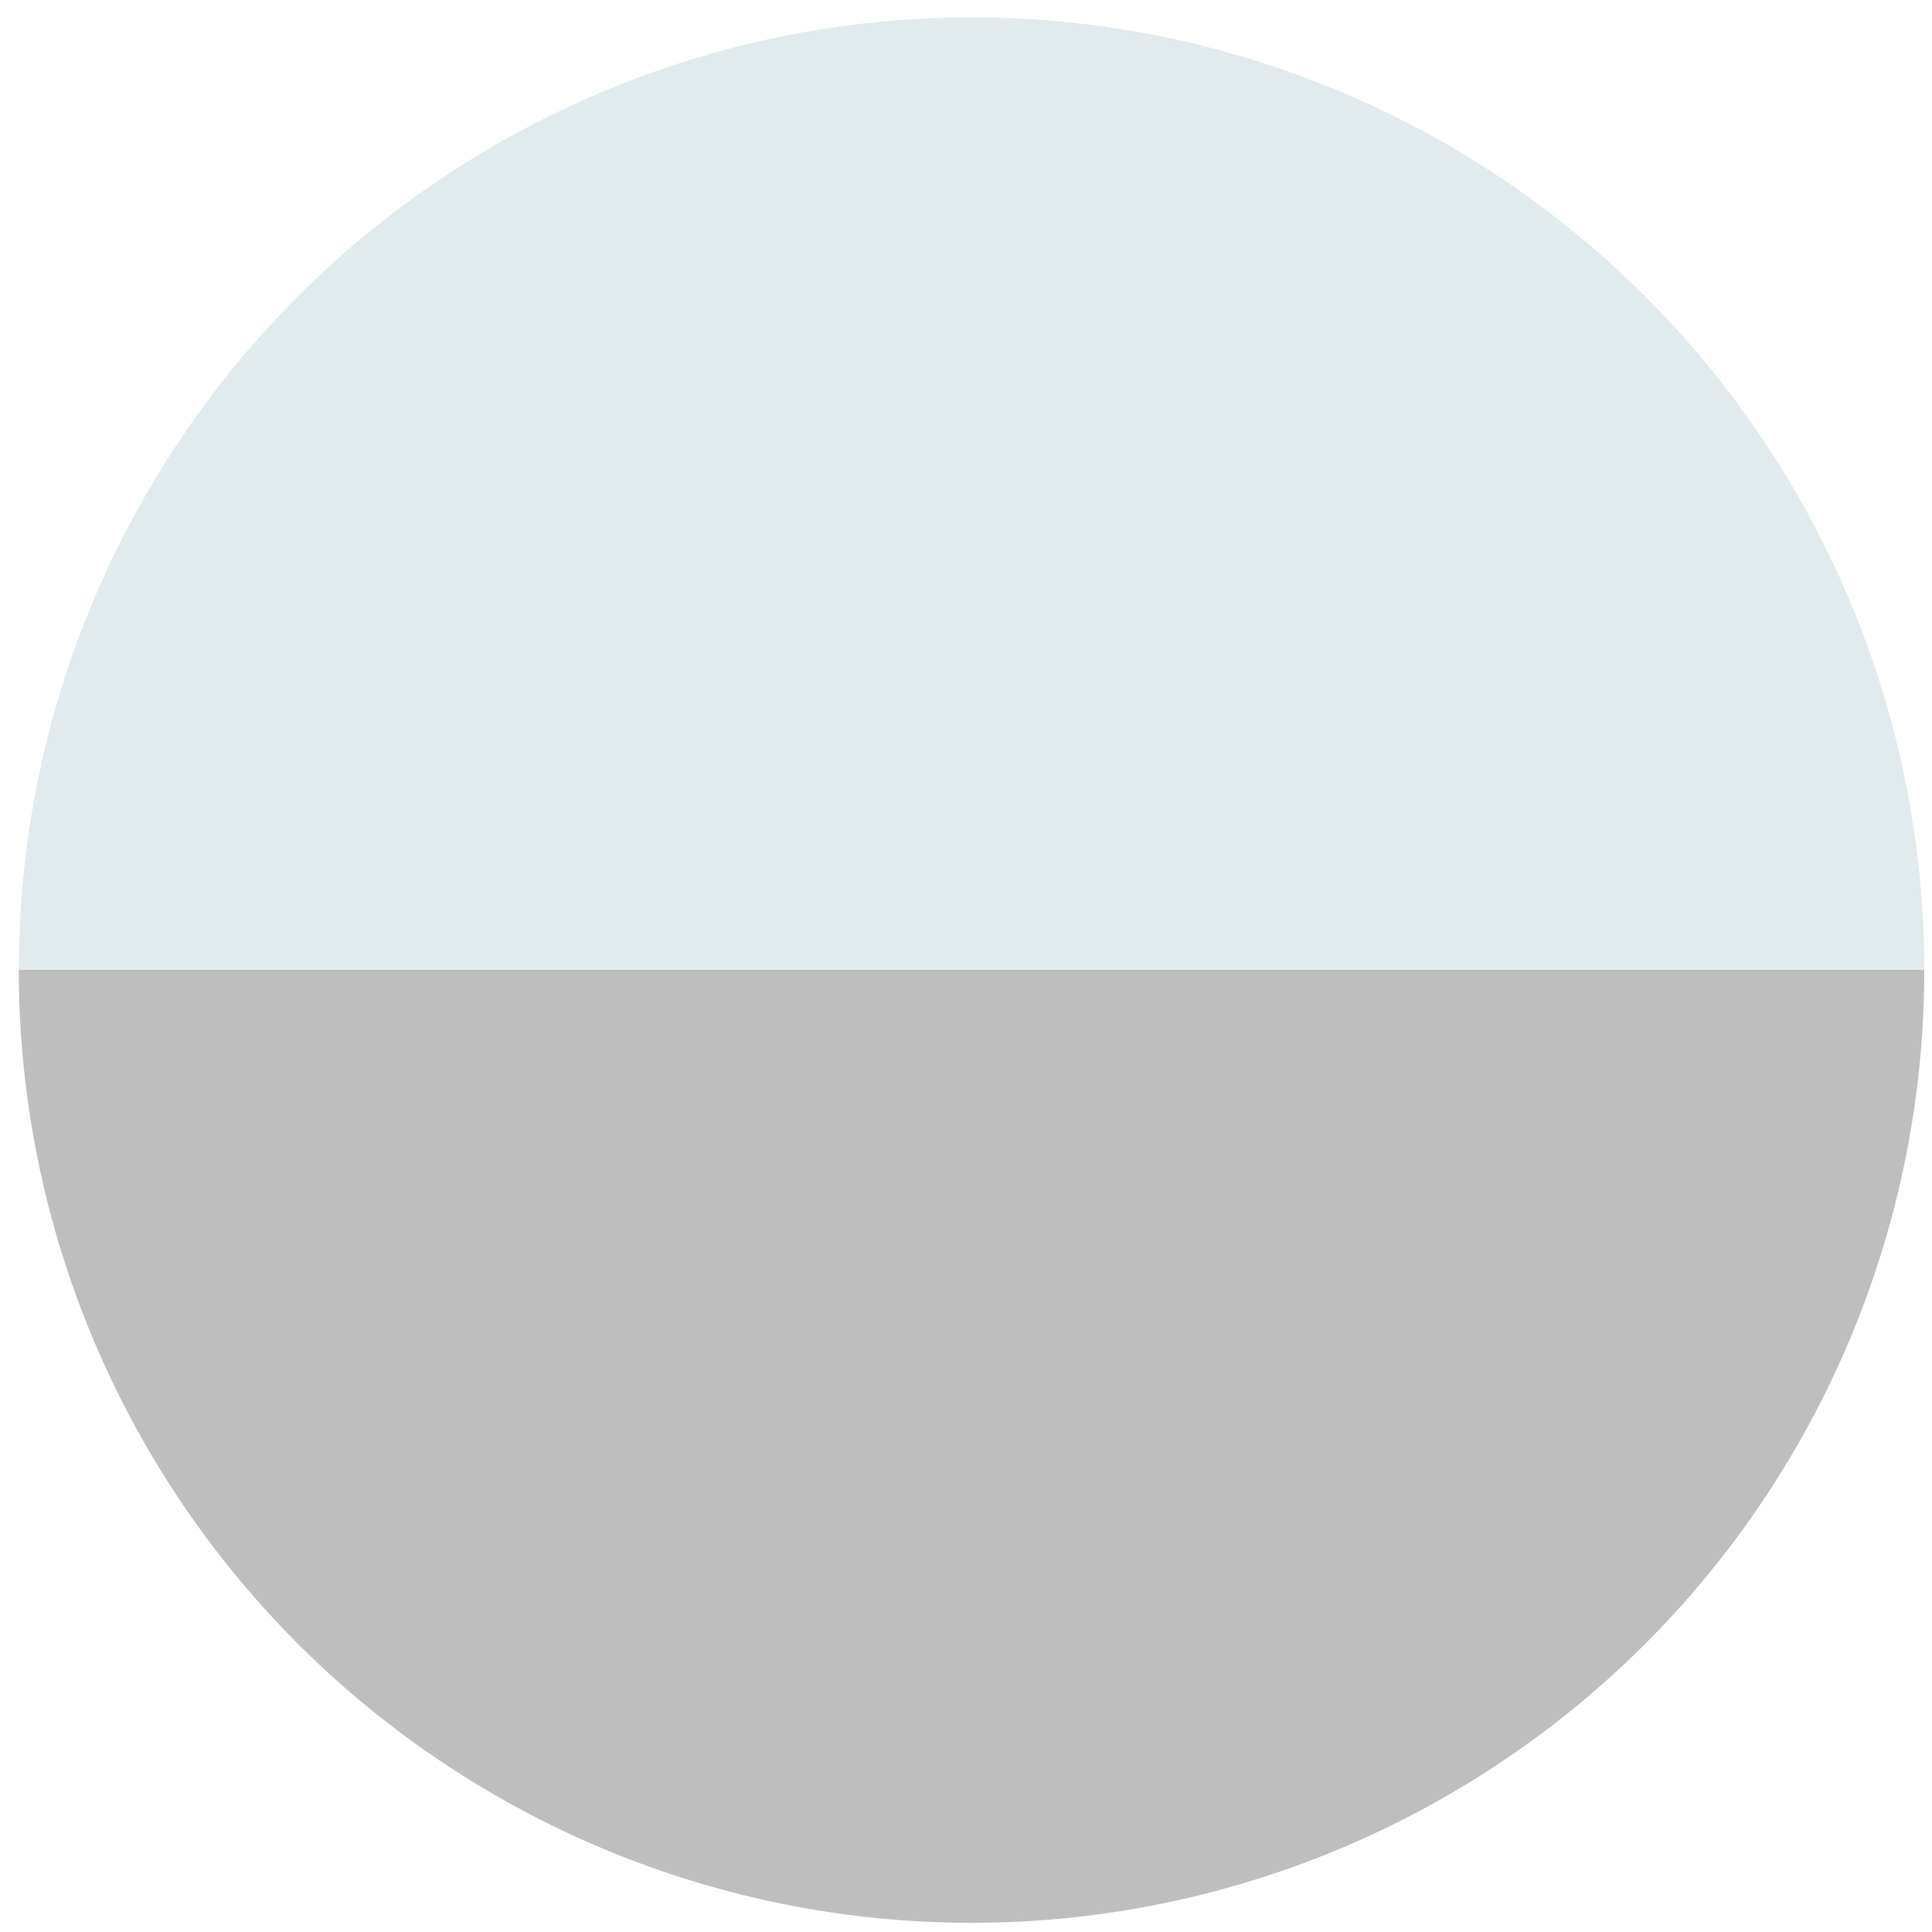 <?xml version="1.0" encoding="utf-8"?>
<!-- Generator: Adobe Illustrator 17.1.0, SVG Export Plug-In . SVG Version: 6.00 Build 0)  -->
<!DOCTYPE svg PUBLIC "-//W3C//DTD SVG 1.1//EN" "http://www.w3.org/Graphics/SVG/1.1/DTD/svg11.dtd">
<svg version="1.1" id="Layer_1" xmlns="http://www.w3.org/2000/svg" xmlns:xlink="http://www.w3.org/1999/xlink" x="0px" y="0px"
	  width="400.667px" height="400.666px" viewBox="0 0 400.7 400.7" enable-background="new 0 0 400.7 400.7" xml:space="preserve">
<linearGradient id="backHorizon_1_" gradientUnits="userSpaceOnUse" x1="201.532" y1="1.244" x2="201.532" y2="396.381" gradientTransform="matrix(1 0 0 -1 0 400)">
	<stop  offset="0.5" style="stop-color:#bebebe"/>
	<stop  offset="0.5" style="stop-color:#e1ebed"/>
</linearGradient>
<circle id="backHorizon" fill="url(#backHorizon_1_)" cx="201.5" cy="201.2" r="197.6"/>
</svg>

